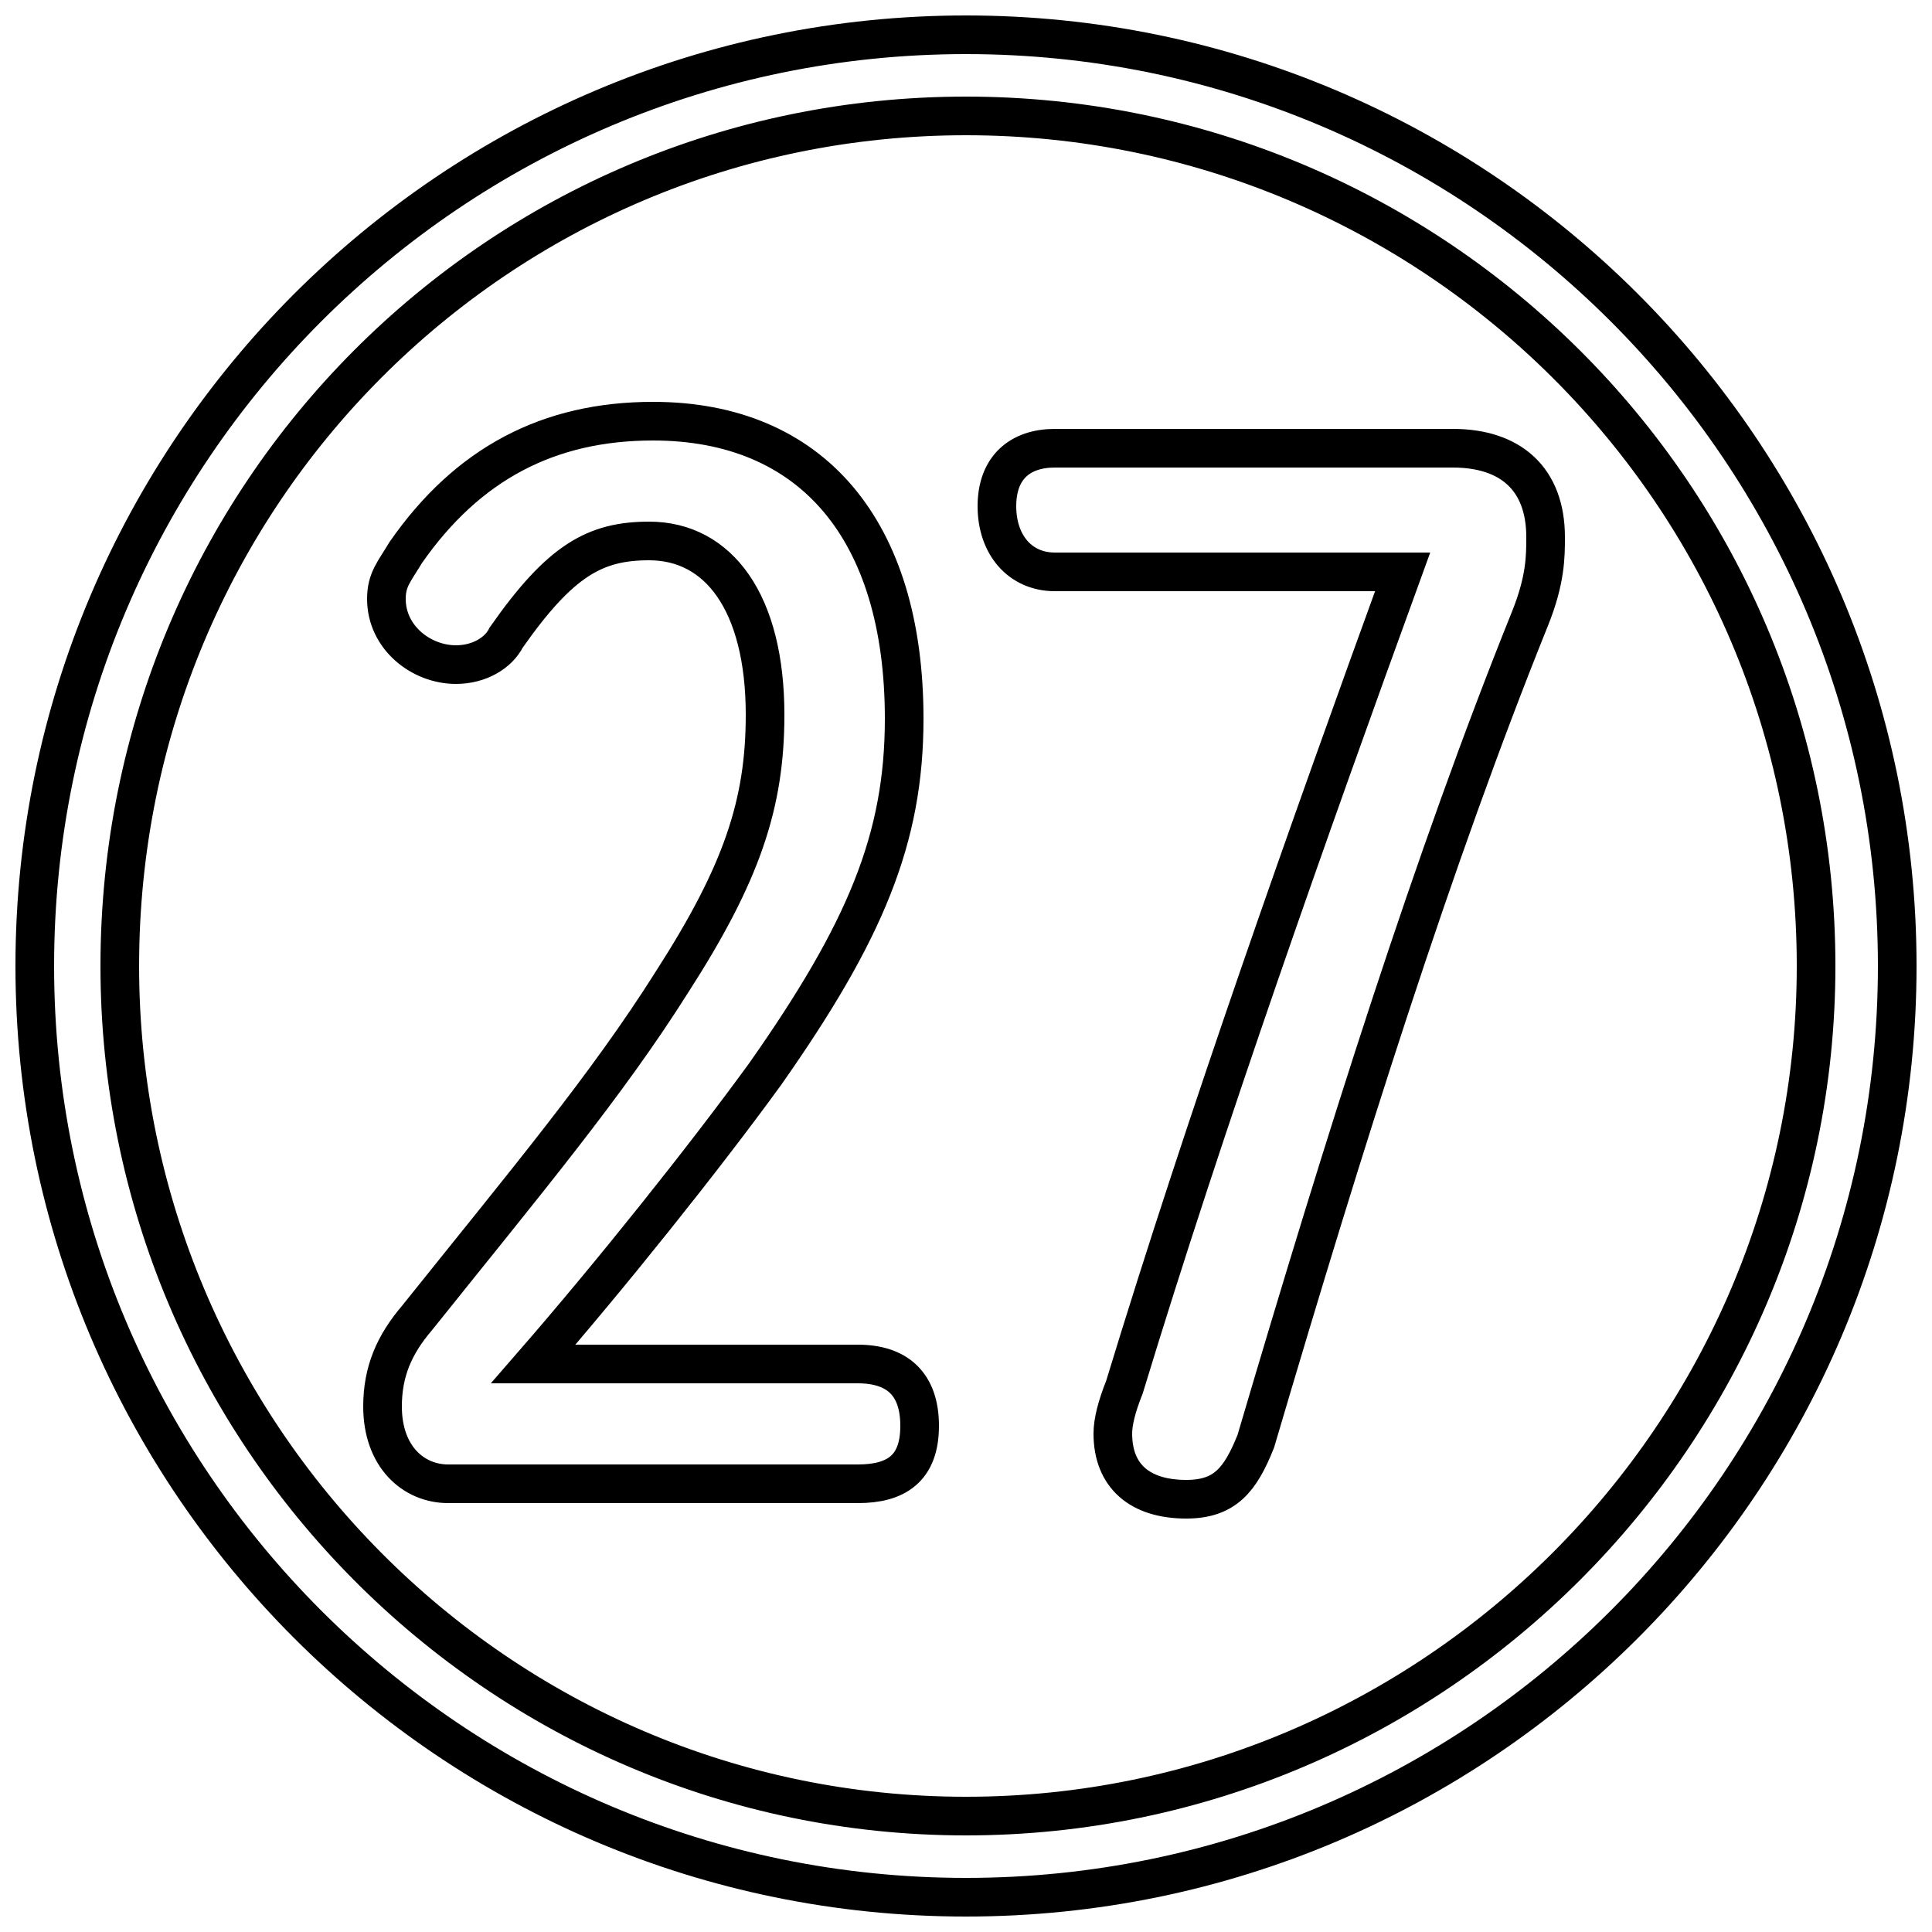 <svg xmlns="http://www.w3.org/2000/svg" viewBox="0 -44.0 50.0 50.0">
    <rect x="0" y="-44.0" width="50.0" height="50.0" fill="#808080" stroke="none"/>
    <g transform="scale(1, -1)">
        <!-- ボディの枠 -->
        <rect x="0" y="-6.0" width="50.0" height="50.0"
            stroke="white" fill="white"/>
        <!-- グリフ座標系の原点 -->
        <circle cx="0" cy="0" r="5" fill="white"/>
        <!-- グリフのアウトライン -->
        <g style="fill:none;stroke:#000000;stroke-width:1;">
<path d="M 25.0 41.0 C 37.1 41.0 47.0 31.2 47.0 19.0 C 47.0 6.9 37.1 -3.0 25.0 -3.0 C 12.9 -3.0 3.1 6.9 3.1 19.0 C 3.1 31.2 12.9 41.0 25.0 41.0 Z M 36.3 29.2 C 33.9 22.6 31.2 15.0 29.1 8.1 C 28.9 7.6 28.8 7.2 28.8 6.9 C 28.8 5.8 29.5 5.2 30.7 5.2 C 31.7 5.2 32.1 5.7 32.5 6.7 C 34.8 14.5 37.1 21.8 39.6 28.0 C 40.0 29.0 40.0 29.6 40.0 30.1 C 40.0 31.6 39.1 32.4 37.6 32.4 L 27.3 32.4 C 26.4 32.4 25.8 31.9 25.8 30.9 C 25.8 29.9 26.4 29.2 27.3 29.2 Z M 25.0 43.1 C 11.7 43.1 0.9 32.3 0.9 19.0 C 0.9 5.7 11.7 -5.1 25.0 -5.1 C 38.3 -5.1 49.1 5.7 49.1 19.0 C 49.1 32.3 38.3 43.1 25.0 43.1 Z M 13.8 8.7 C 15.8 11.0 18.2 14.0 19.8 16.2 C 22.4 19.9 23.4 22.3 23.4 25.4 C 23.4 30.3 21.0 33.1 16.9 33.1 C 14.2 33.1 12.1 32.0 10.5 29.7 C 10.2 29.2 10.0 29.0 10.0 28.5 C 10.0 27.5 10.9 26.8 11.8 26.8 C 12.4 26.8 12.9 27.1 13.1 27.5 C 14.5 29.5 15.4 30.0 16.8 30.0 C 18.6 30.0 19.8 28.4 19.8 25.5 C 19.8 23.2 19.2 21.4 17.4 18.6 C 15.7 15.9 13.6 13.4 10.8 9.9 C 10.2 9.2 9.9 8.5 9.9 7.6 C 9.9 6.3 10.7 5.6 11.6 5.6 L 22.2 5.6 C 23.2 5.6 23.8 6.0 23.8 7.1 C 23.8 8.2 23.2 8.7 22.2 8.7 Z"/>
</g>
</g>
</svg>